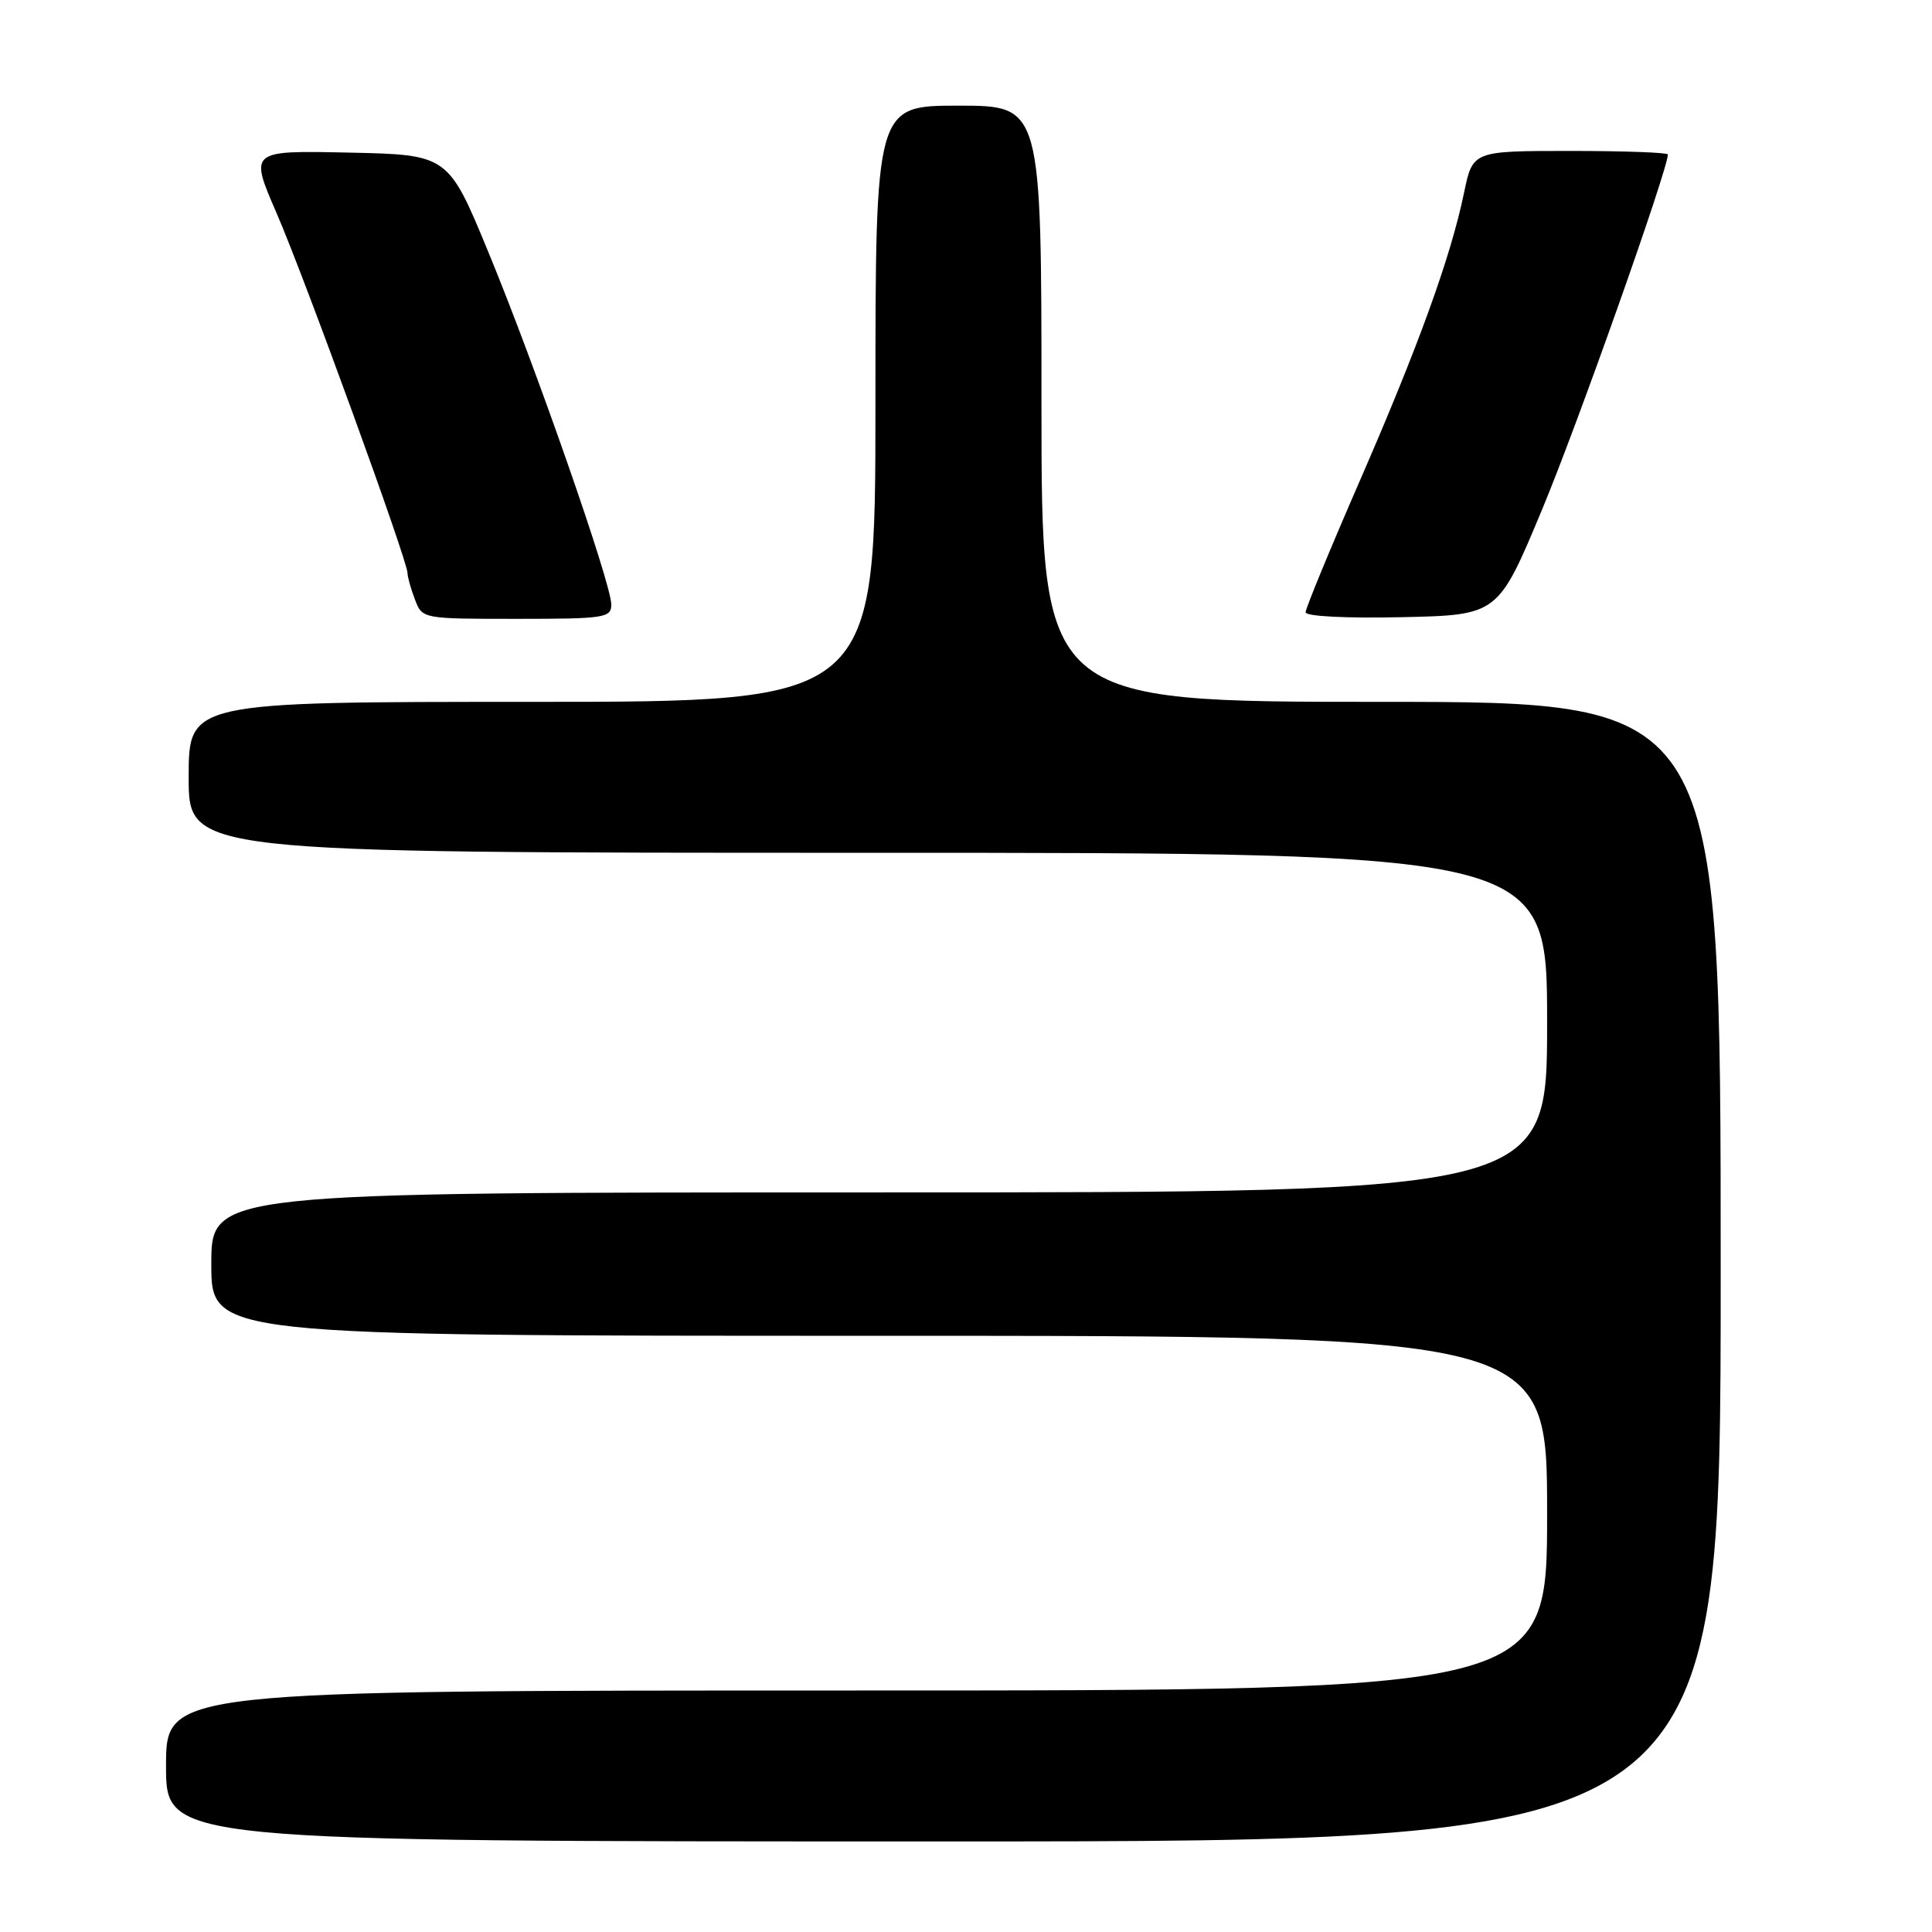 <?xml version="1.0" encoding="UTF-8" standalone="no"?>
<!DOCTYPE svg PUBLIC "-//W3C//DTD SVG 1.1//EN" "http://www.w3.org/Graphics/SVG/1.1/DTD/svg11.dtd" >
<svg xmlns="http://www.w3.org/2000/svg" xmlns:xlink="http://www.w3.org/1999/xlink" version="1.1" viewBox="0 0 256 256">
 <g >
 <path fill="currentColor"
d=" M 228.00 168.50 C 228.00 93.00 228.00 93.00 183.00 93.00 C 138.00 93.00 138.00 93.00 138.00 53.50 C 138.00 14.00 138.00 14.00 127.00 14.00 C 116.00 14.00 116.00 14.00 116.00 53.50 C 116.00 93.00 116.00 93.00 70.50 93.00 C 25.00 93.00 25.00 93.00 25.00 103.00 C 25.00 113.00 25.00 113.00 115.00 113.00 C 205.00 113.00 205.00 113.00 205.00 135.50 C 205.00 158.00 205.00 158.00 116.50 158.00 C 28.00 158.00 28.00 158.00 28.00 167.50 C 28.00 177.00 28.00 177.00 116.50 177.00 C 205.00 177.00 205.00 177.00 205.00 200.50 C 205.00 224.00 205.00 224.00 113.50 224.00 C 22.00 224.00 22.00 224.00 22.00 234.00 C 22.00 244.00 22.00 244.00 125.00 244.00 C 228.00 244.00 228.00 244.00 228.00 168.50 Z  M 81.00 80.09 C 81.00 77.33 71.00 48.65 64.75 33.50 C 59.39 20.50 59.39 20.50 46.22 20.22 C 33.05 19.94 33.05 19.94 36.64 28.22 C 40.36 36.78 54.00 74.29 54.00 75.94 C 54.00 76.45 54.44 78.02 54.98 79.43 C 55.95 82.00 55.95 82.00 68.48 82.00 C 80.13 82.00 81.00 81.87 81.00 80.09 Z  M 204.34 67.50 C 209.02 56.29 221.00 22.46 221.00 20.47 C 221.00 20.21 215.18 20.00 208.07 20.00 C 195.14 20.00 195.14 20.00 193.99 25.56 C 192.22 34.09 187.94 45.91 180.12 63.85 C 176.20 72.85 173.00 80.62 173.00 81.13 C 173.00 81.67 178.39 81.94 185.75 81.78 C 198.50 81.50 198.50 81.50 204.34 67.50 Z "/>
</g>
</svg>
